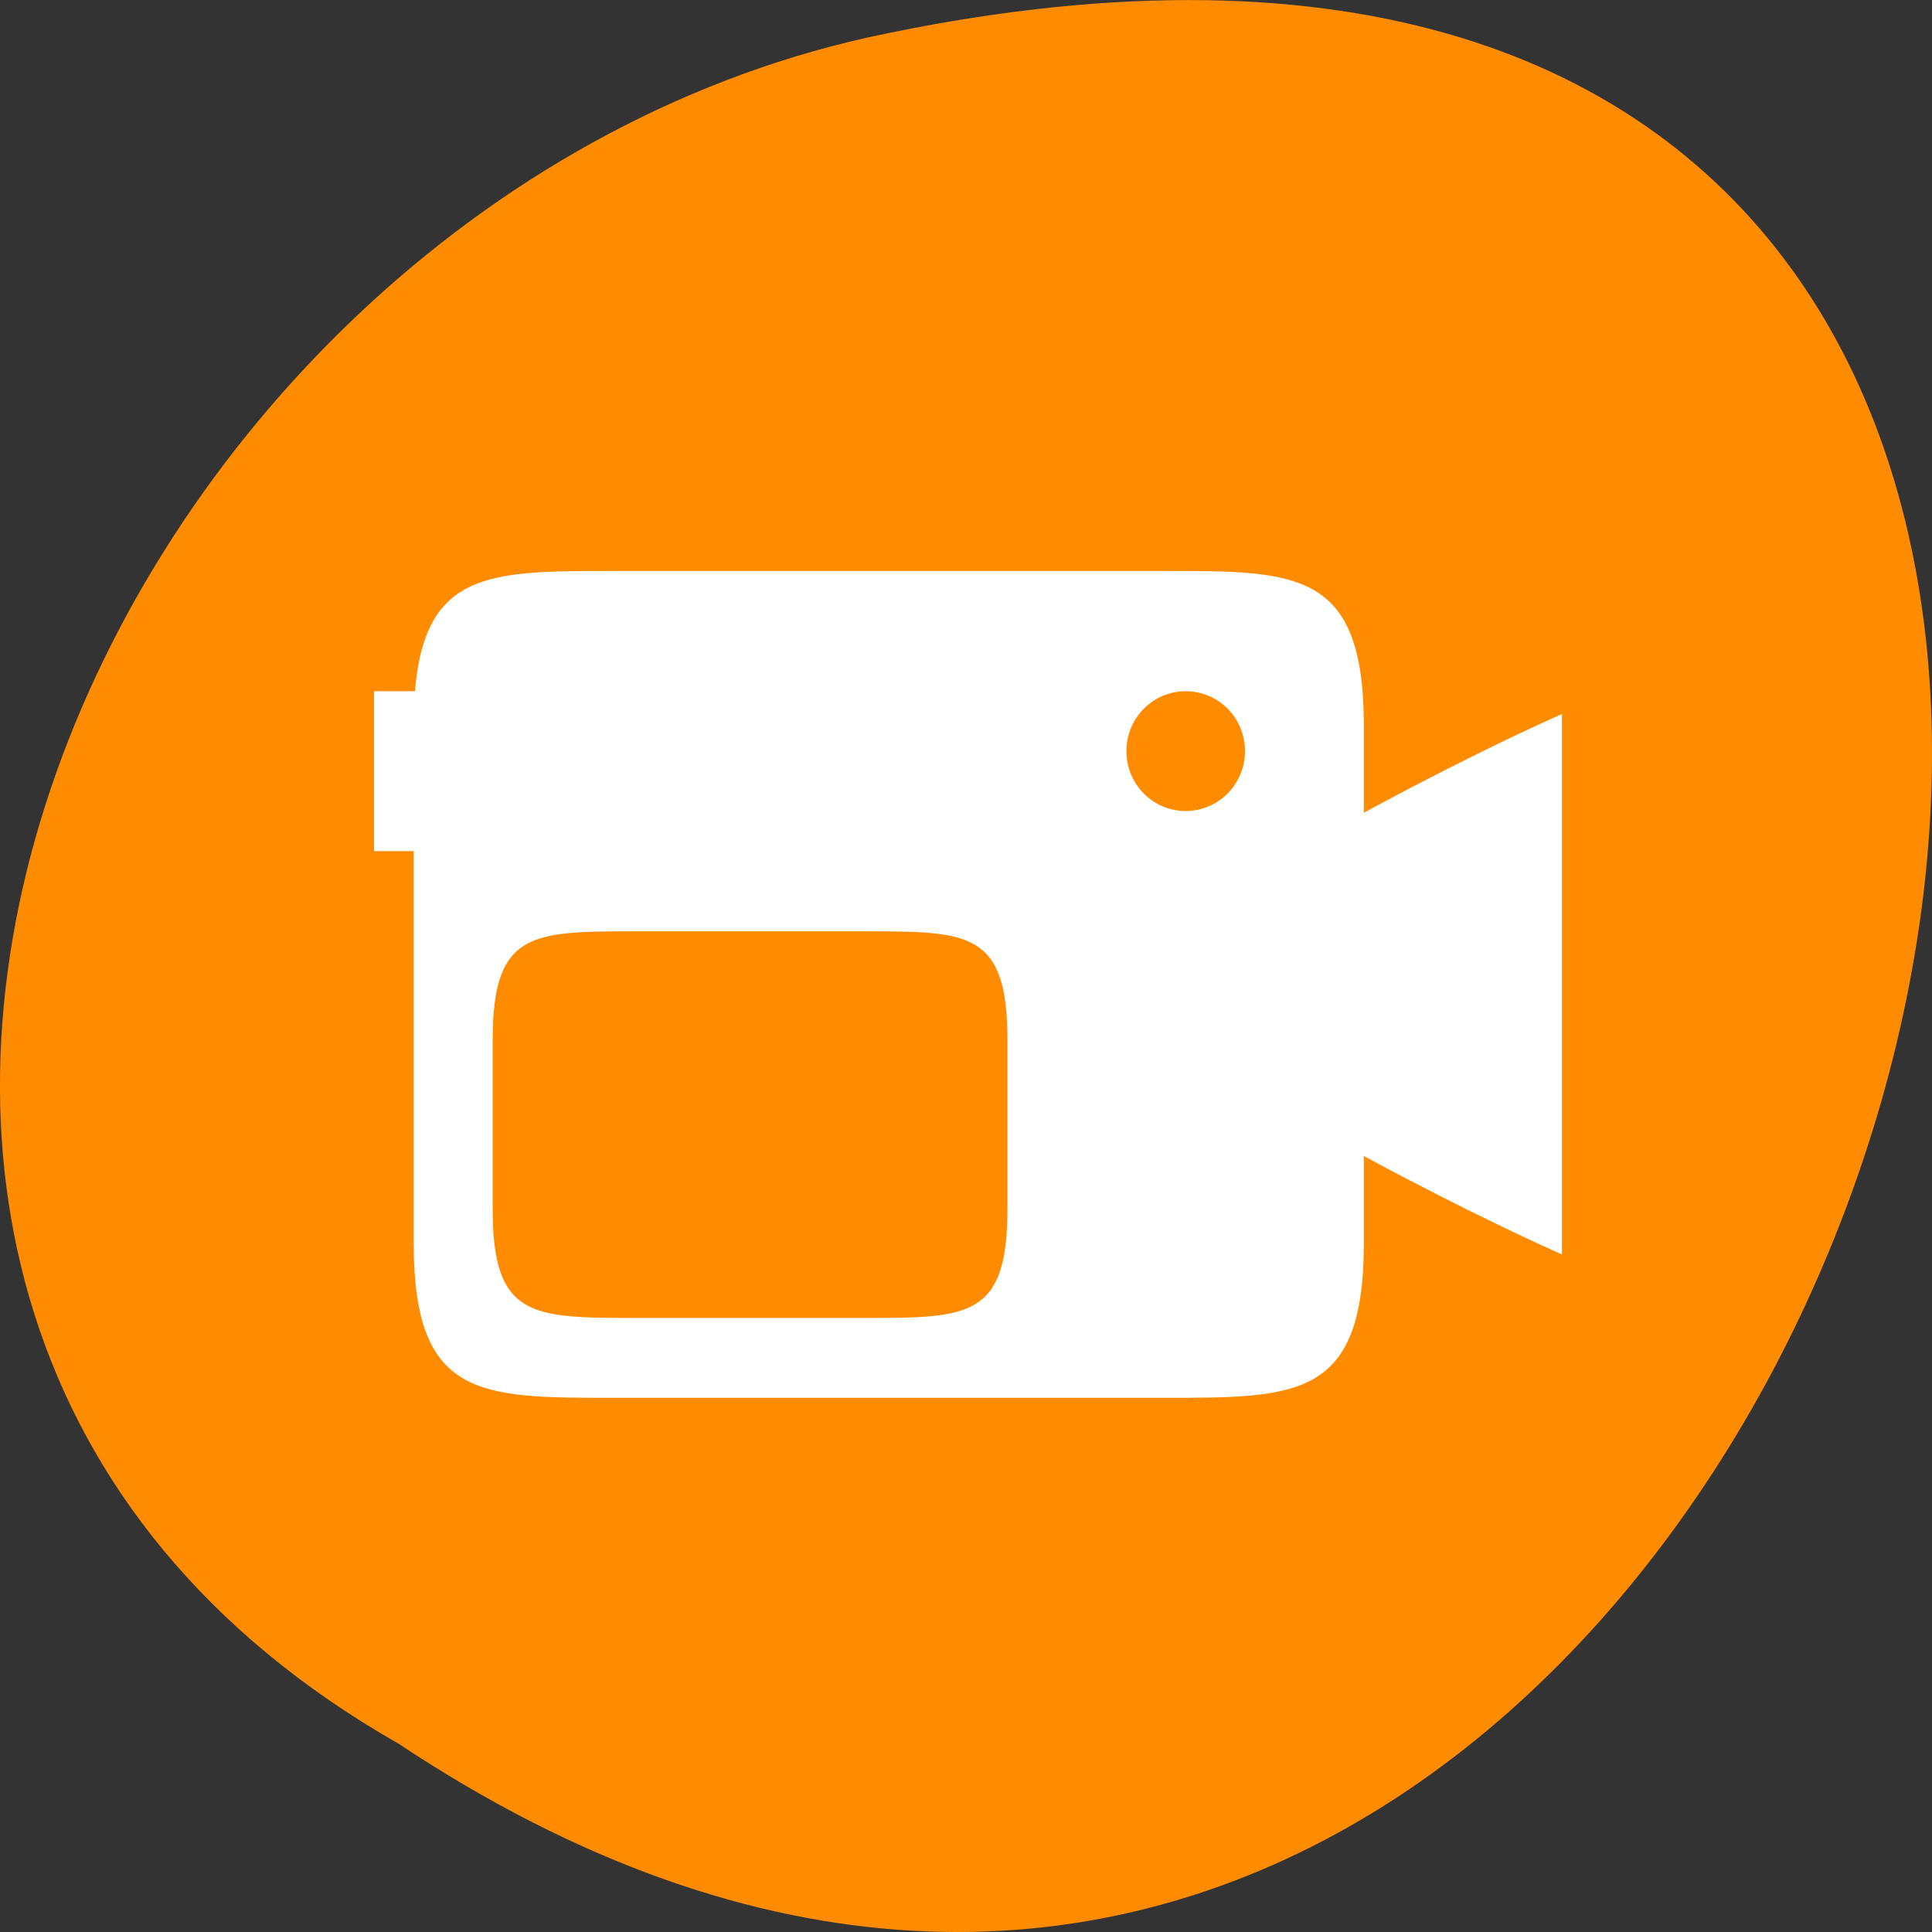 <svg xmlns="http://www.w3.org/2000/svg" viewBox="0 0 32 32"><rect x="0" y="0" width="32" height="32" fill="#333333" stroke="none"/><path d="m 6.598 28.879 c 24.055 15.992 38.875 -35.012 7.773 -28.258 c -12.852 2.875 -20.652 20.922 -7.773 28.258" style="fill:#ff8c00"/><g style="fill:#fff"><path d="m 10.129 9.457 c -2.188 0 -3.277 0 -3.277 2.57 v 8.559 c 0 2.566 1.09 2.566 3.277 2.566 h 9.18 c 2.188 0 3.281 0 3.281 -2.566 v -8.559 c 0 -2.57 -1.094 -2.57 -3.281 -2.57 m 0.328 1.992 c 0.547 0 0.984 0.441 0.984 0.992 c 0 0.547 -0.438 0.992 -0.984 0.992 c -0.539 0 -0.98 -0.441 -0.98 -0.992 c 0 -0.547 0.438 -0.992 0.98 -0.992 m -9.098 3.977 h 3.773 c 1.734 0 2.375 -0.004 2.375 1.805 v 2.789 c 0 1.809 -0.641 1.809 -2.375 1.809 h -3.773 c -1.734 0 -2.379 0 -2.379 -1.809 v -2.789 c 0 -1.809 0.645 -1.805 2.379 -1.805"/><path d="m 6.195 11.449 h 1.312 v 2.648 h -1.312"/><path d="m 25.871 20.777 c 0 0 -4.203 -1.832 -7.875 -4.477 c 0 -0.004 0 -0.004 0 -0.004 c 0 -0.004 0.004 -0.004 0.004 -0.004 c 3.875 -2.73 7.871 -4.465 7.871 -4.465"/></g></svg>